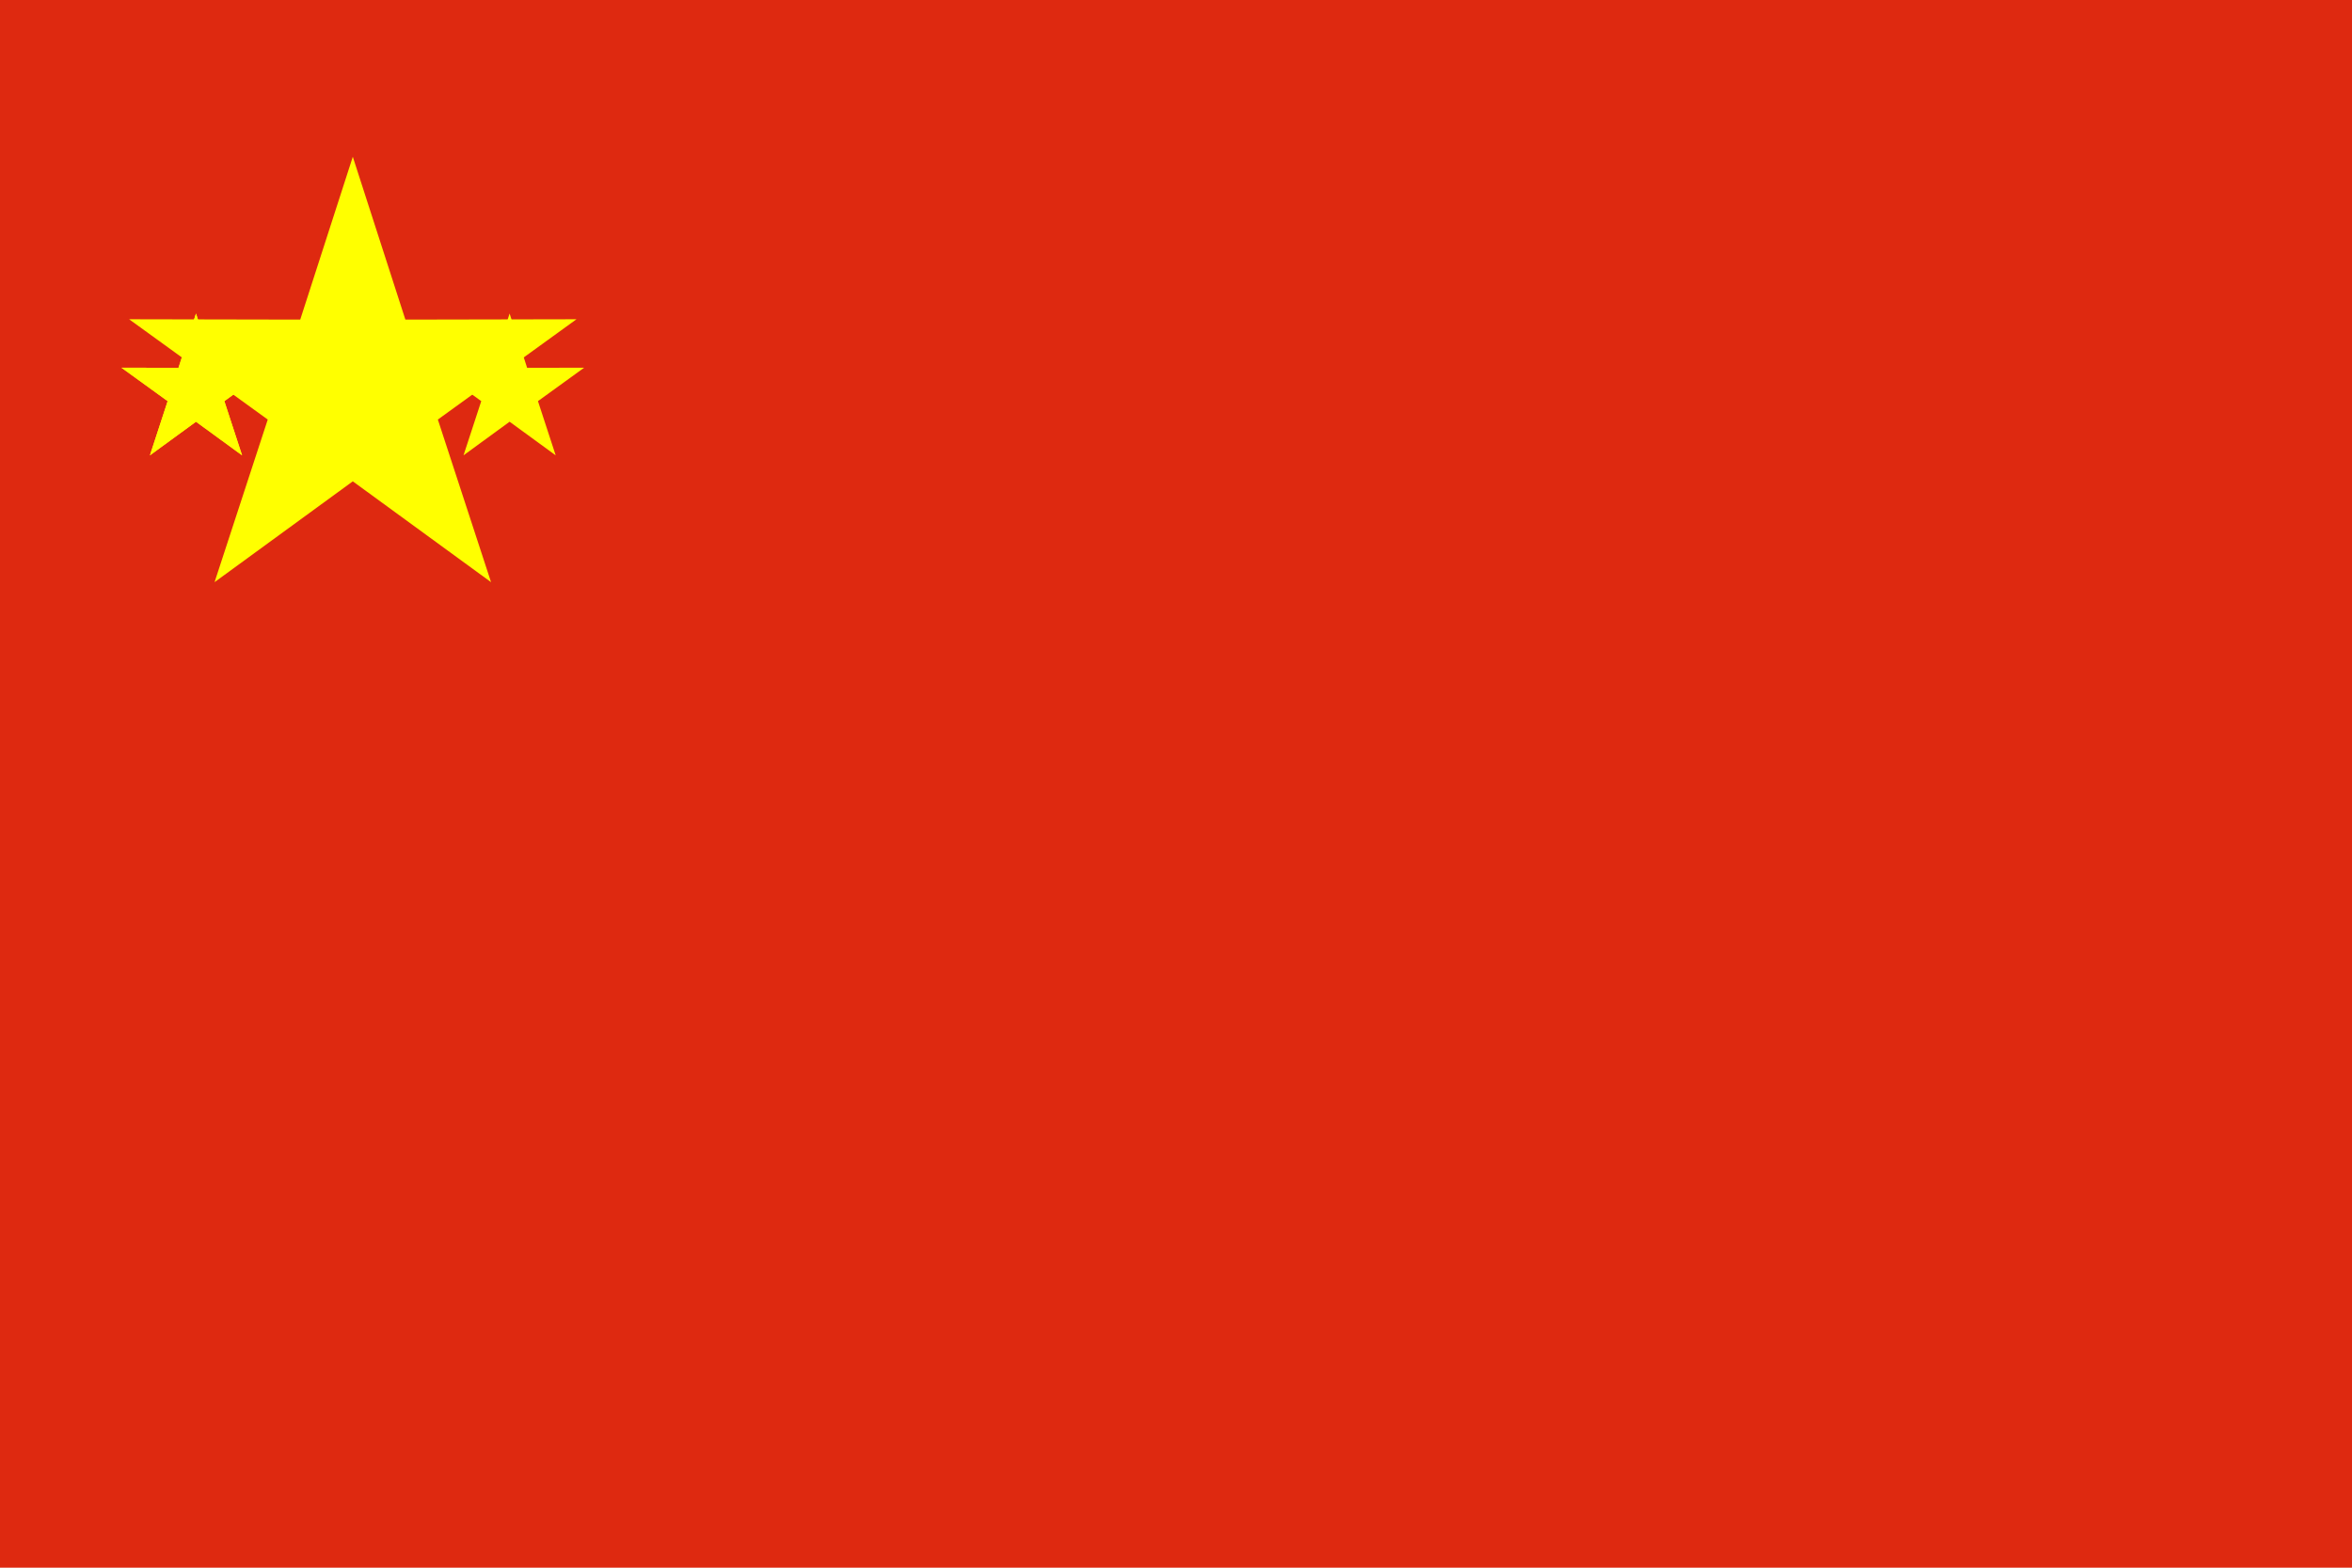 <?xml version="1.0" encoding="UTF-8" standalone="no"?>
<svg
   width="900"
   height="600"
   version="1.1"
   id="svg12"
   xmlns:inkscape="http://www.inkscape.org/namespaces/inkscape"
   xmlns:sodipodi="http://sodipodi.sourceforge.net/DTD/sodipodi-0.dtd"
   xmlns="http://www.w3.org/2000/svg"
   xmlns:svg="http://www.w3.org/2000/svg">
  <defs
     id="defs16" />
  <sodipodi:namedview
     id="namedview14"
     pagecolor="#ffffff"
     bordercolor="#000000"
     borderopacity="0.25"
     inkscape:showpageshadow="2"
     inkscape:pageopacity="0.0"
     inkscape:pagecheckerboard="0"
     inkscape:deskcolor="#d1d1d1"
     showgrid="false" />
  <rect
     width="900"
     height="600"
     fill="#DE2910"
     id="rect2" />
  <polygon
     points="135.0,60.0 155.114,122.315 220.595,122.188 167.546,160.575 187.901,222.812 135.0,184.221 82.099,222.812 102.454,160.575 49.405,122.188 114.886,122.315"
     fill="#FFFF00"
     id="polygon4" />
  <polygon
     points="75.0,120 81.705,140.772 103.532,140.729 85.849,153.525 92.634,174.271 75.0,161.407 57.366,174.271 64.151,153.525 46.468,140.729 68.295,140.772"
     fill="#FFFF00"
     id="polygon6" />
  <polygon
     points="195.0,120 201.705,140.772 223.532,140.729 205.849,153.525 212.634,174.271 195.0,161.407 177.366,174.271 184.151,153.525 166.468,140.729 188.295,140.772"
     fill="#FFFF00"
     id="polygon8" />
  <polygon
     points="75.0,120 81.705,140.772 103.532,140.729 85.849,153.525 92.634,174.271 75.0,161.407 57.366,174.271 64.151,153.525 46.468,140.729 68.295,140.772"
     fill="#FFFF00"
     id="polygon10" />
</svg>

